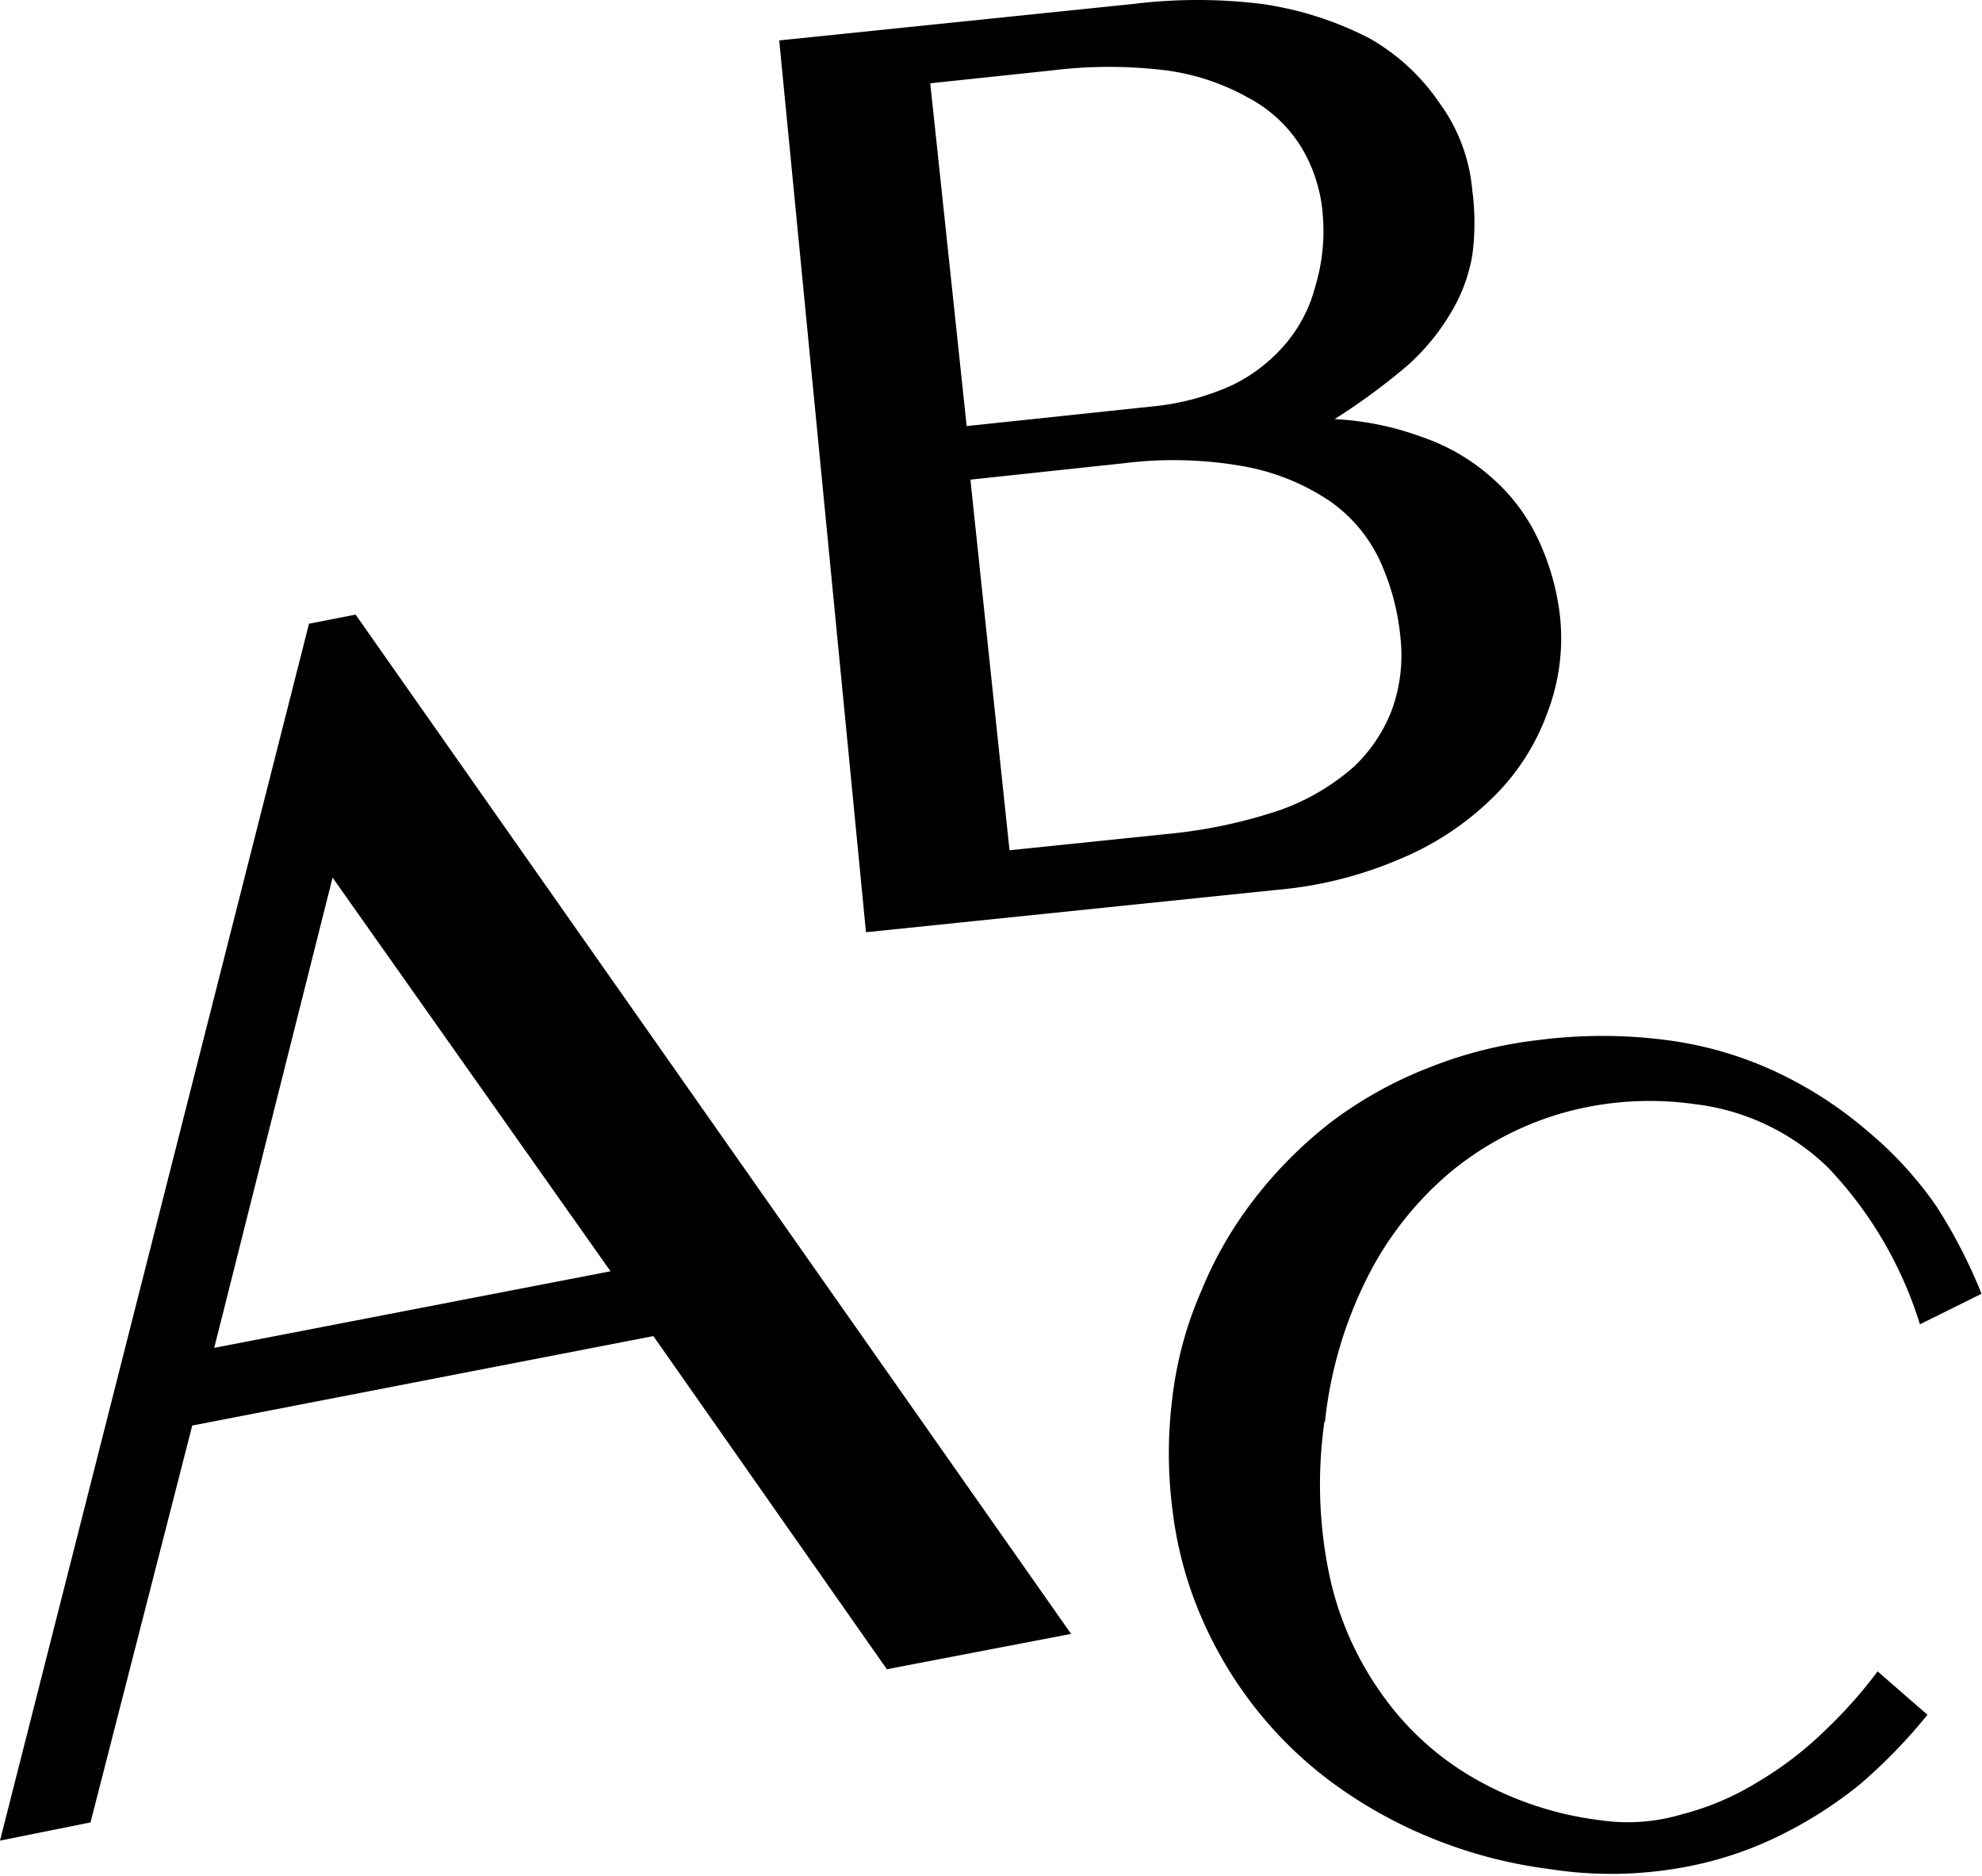<?xml version="1.0" standalone="no"?><!DOCTYPE svg PUBLIC "-//W3C//DTD SVG 1.1//EN" "http://www.w3.org/Graphics/SVG/1.1/DTD/svg11.dtd"><svg t="1579173934139" class="icon" viewBox="0 0 1082 1024" version="1.1" xmlns="http://www.w3.org/2000/svg" p-id="14507" xmlns:xlink="http://www.w3.org/1999/xlink" width="211.328" height="200"><defs><style type="text/css"></style></defs><path d="M194.13 335.484l390.597 556.368-100.573 19.296-127.47-181.85-251.726 48.824L49.41 994.764 0 1004.704l168.694-664.25zM116.944 735.73l216.35-41.808-151.737-214.887zM425.39 22.07l192.96-19.88a286.808 286.808 0 0 1 70.751 0 184.481 184.481 0 0 1 58.473 18.711 114.314 114.314 0 0 1 38.3 35.376 94.141 94.141 0 0 1 17.834 47.363 134.487 134.487 0 0 1 0 35.96 90.633 90.633 0 0 1-11.402 30.699 121.33 121.33 0 0 1-23.974 29.236 348.79 348.79 0 0 1-39.762 29.237 159.923 159.923 0 0 1 47.363 9.648 111.39 111.39 0 0 1 38.008 21.927 102.62 102.62 0 0 1 25.143 32.745 134.487 134.487 0 0 1 12.571 43.562 113.437 113.437 0 0 1-7.016 52.625 123.085 123.085 0 0 1-29.237 45.609 159.338 159.338 0 0 1-50.286 33.622 218.103 218.103 0 0 1-68.413 17.25l-223.95 23.096z m102.327 210.502l102.327-10.817a136.826 136.826 0 0 0 42.393-11.402 89.463 89.463 0 0 0 29.236-22.512 78.646 78.646 0 0 0 16.372-31.575 103.789 103.789 0 0 0 4.093-38.592 83.324 83.324 0 0 0-11.986-37.715 75.43 75.43 0 0 0-29.237-26.898 124.547 124.547 0 0 0-44.147-14.618 253.771 253.771 0 0 0-62.565 0l-66.367 7.017z m23.389 231.552l87.709-9.063a273.36 273.36 0 0 0 59.934-12.864 123.67 123.67 0 0 0 40.347-23.681 83.616 83.616 0 0 0 21.05-31.868 87.709 87.709 0 0 0 4.385-38.592 130.686 130.686 0 0 0-11.402-42.393 81.862 81.862 0 0 0-27.19-32.16 123.67 123.67 0 0 0-45.608-18.711 217.81 217.81 0 0 0-65.782-2.047l-84.786 9.064z m171.91 311.952a242.37 242.37 0 0 0 2.63 83.323 173.664 173.664 0 0 0 29.237 66.075 157.876 157.876 0 0 0 50.579 45.608 183.02 183.02 0 0 0 68.413 22.512 102.912 102.912 0 0 0 44.147-3.216 149.69 149.69 0 0 0 41.808-17.834 192.667 192.667 0 0 0 35.96-27.482 255.526 255.526 0 0 0 29.237-32.745l27.19 23.682a292.363 292.363 0 0 1-36.546 37.715 230.382 230.382 0 0 1-46.193 29.236 199.1 199.1 0 0 1-56.134 17.25 216.934 216.934 0 0 1-67.536 0 255.818 255.818 0 0 1-65.197-17.25 250.263 250.263 0 0 1-54.38-30.698 219.565 219.565 0 0 1-42.392-41.808 223.658 223.658 0 0 1-29.236-50.58 211.671 211.671 0 0 1-14.619-56.425 240.615 240.615 0 0 1 0-60.227 204.654 204.654 0 0 1 15.788-58.473 212.548 212.548 0 0 1 29.236-50.579 233.89 233.89 0 0 1 41.808-41.808 222.196 222.196 0 0 1 52.333-29.236 233.89 233.89 0 0 1 61.397-15.495 271.02 271.02 0 0 1 68.413 0 201.73 201.73 0 0 1 61.396 17.834 218.688 218.688 0 0 1 49.41 32.16 204.654 204.654 0 0 1 37.422 40.93 283.3 283.3 0 0 1 24.558 47.656l-33.621 16.665a217.226 217.226 0 0 0-49.995-85.37 125.424 125.424 0 0 0-72.798-34.792 175.418 175.418 0 0 0-70.752 4.386 169.57 169.57 0 0 0-61.396 31.575 181.558 181.558 0 0 0-45.609 56.426 228.043 228.043 0 0 0-24.266 80.985z" p-id="14508"></path></svg>